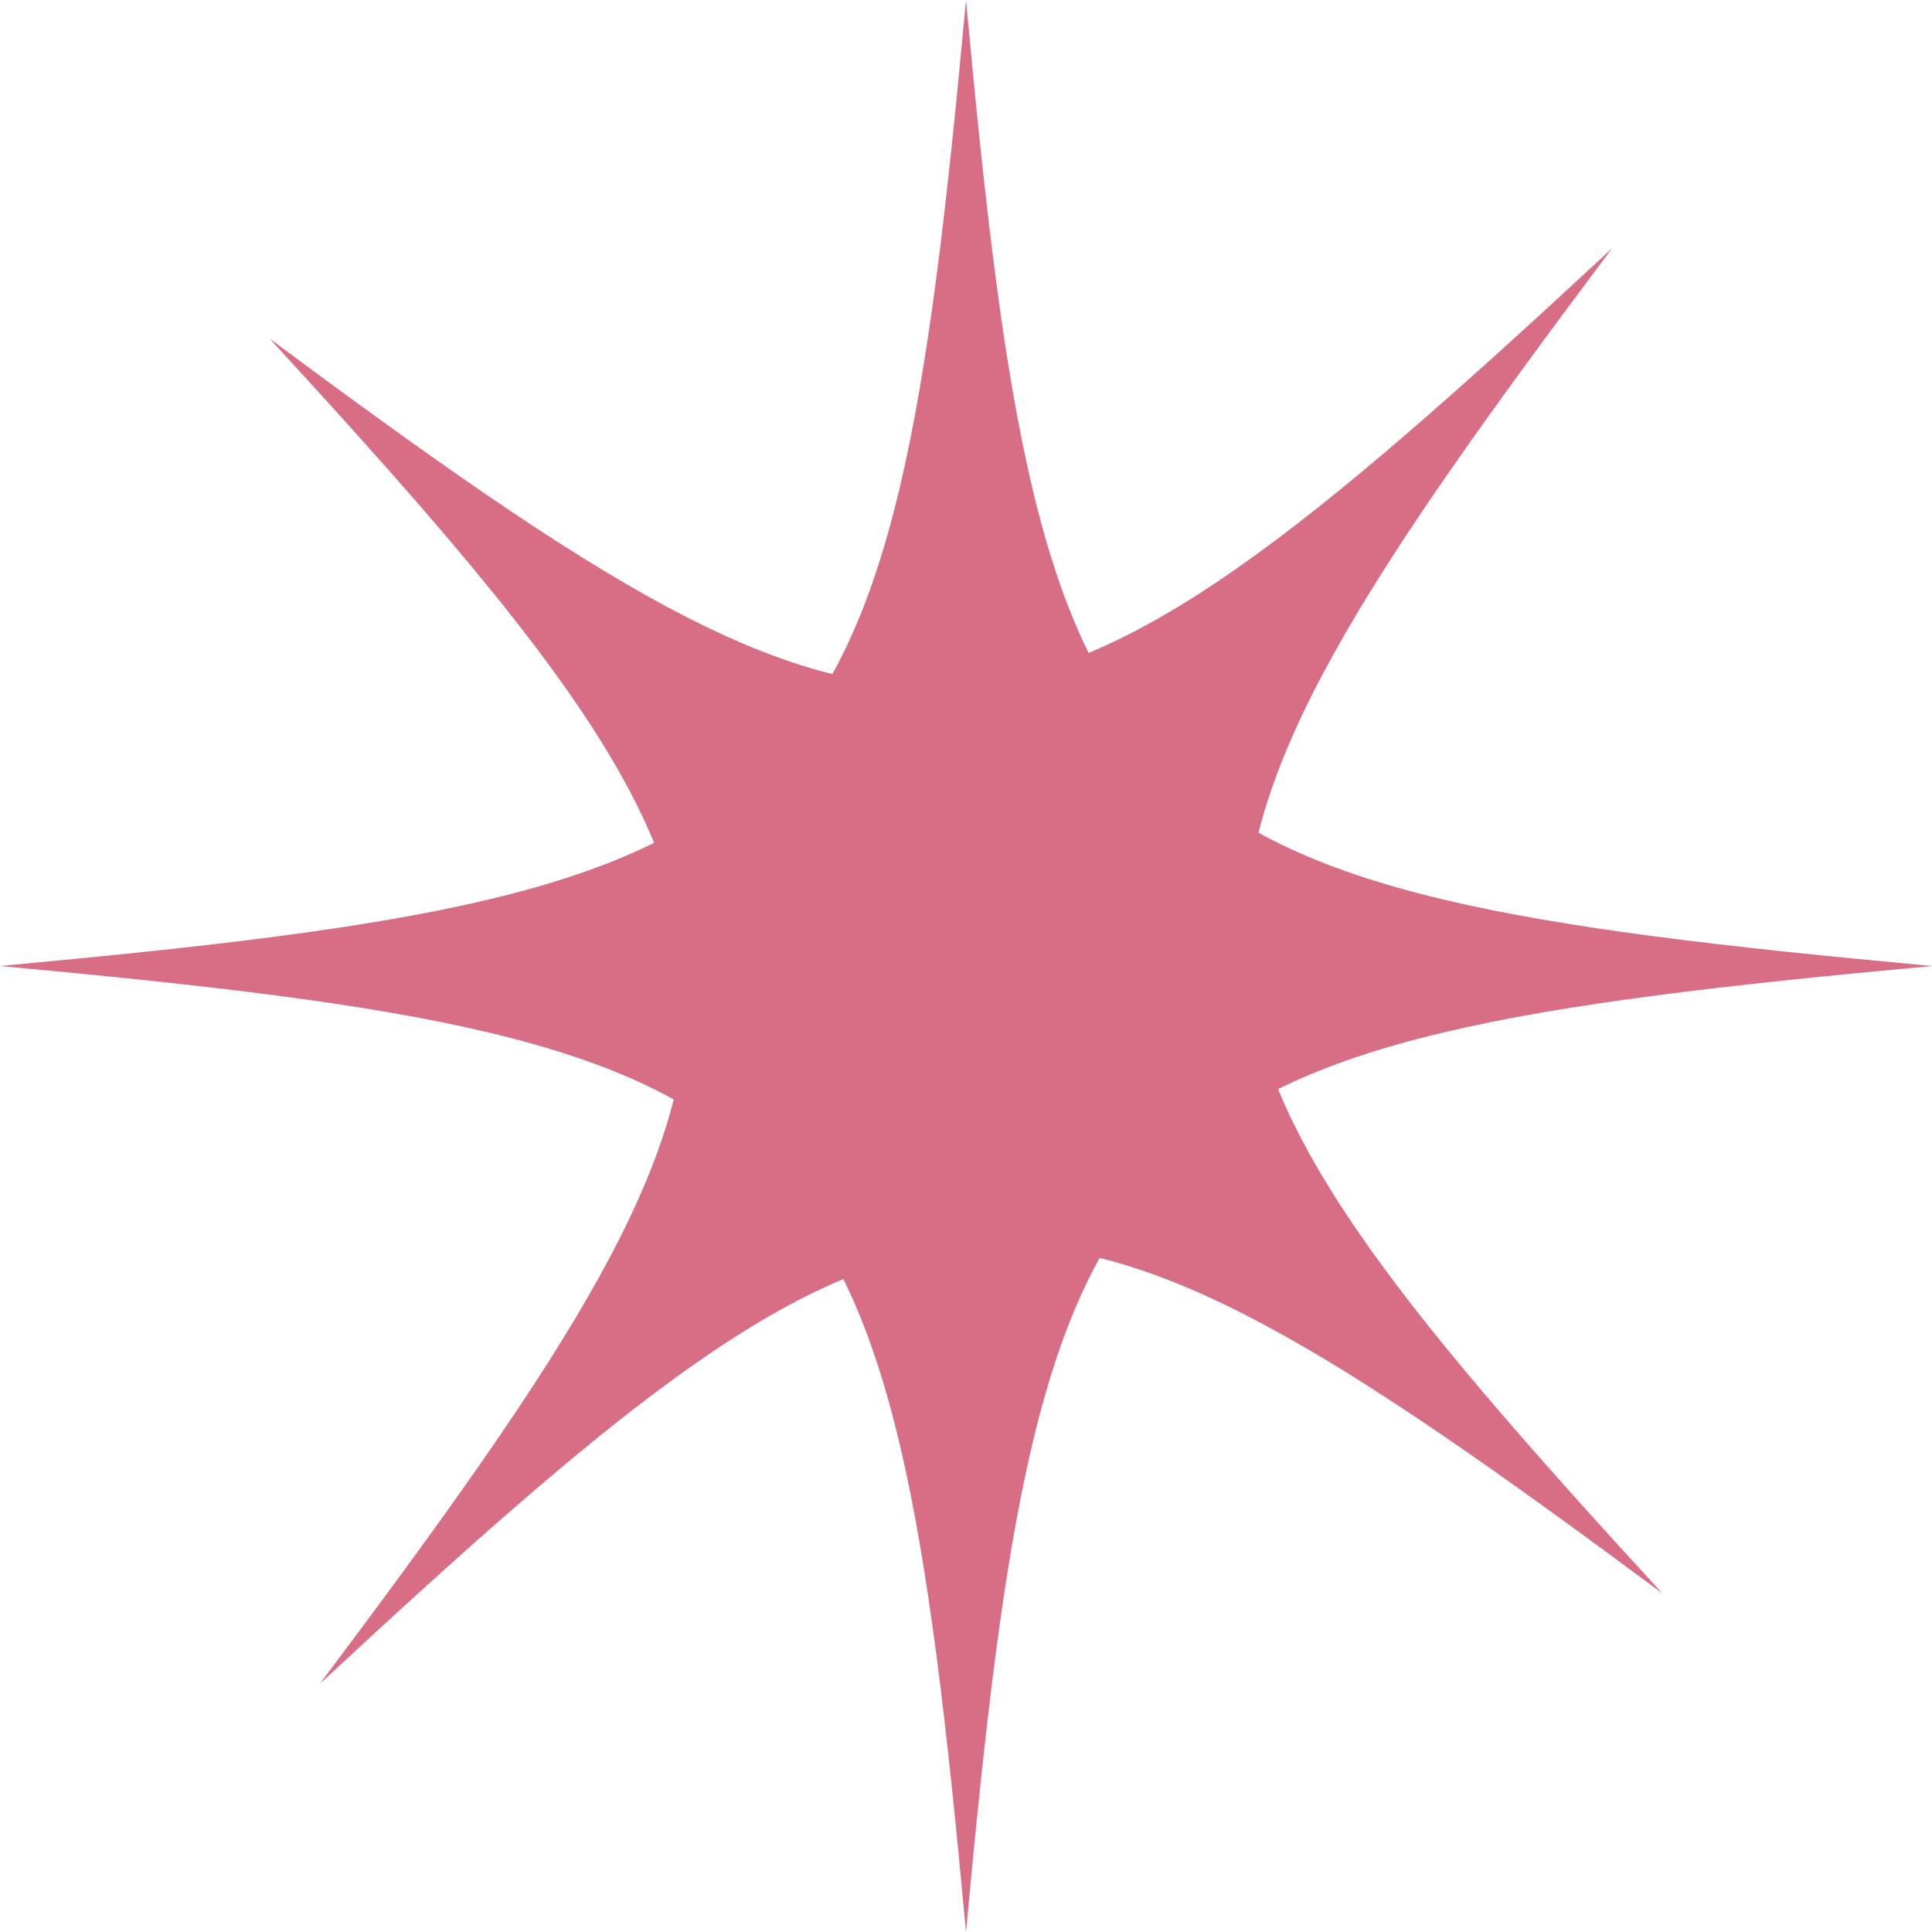 <?xml version="1.0" encoding="utf-8"?>
<!-- Generator: Adobe Illustrator 18.1.1, SVG Export Plug-In . SVG Version: 6.00 Build 0)  -->
<svg version="1.1" id="Layer_1" xmlns="http://www.w3.org/2000/svg" xmlns:xlink="http://www.w3.org/1999/xlink" x="0px" y="0px"
	 viewBox="0 0 285.8 285.8" enable-background="new 0 0 285.8 285.8" xml:space="preserve">
<g>
	<path fill="#D86E86" d="M285.8,142.9c-122.5,11.3-131.6,20.4-142.9,142.9C131.6,163.3,122.5,154.2,0,142.9
		C122.5,131.6,131.6,122.5,142.9,0C154.2,122.5,163.3,131.6,285.8,142.9z"/>
	<path fill="#D86E86" d="M245.9,235.7c-95.8-71.1-108.5-70.3-198.6,13.4c73.8-98.3,73.4-111.1-7.4-199
		c95.8,71.1,108.5,70.3,198.6-13.4C164.7,135.1,165.2,147.8,245.9,235.7z"/>
</g>
</svg>
